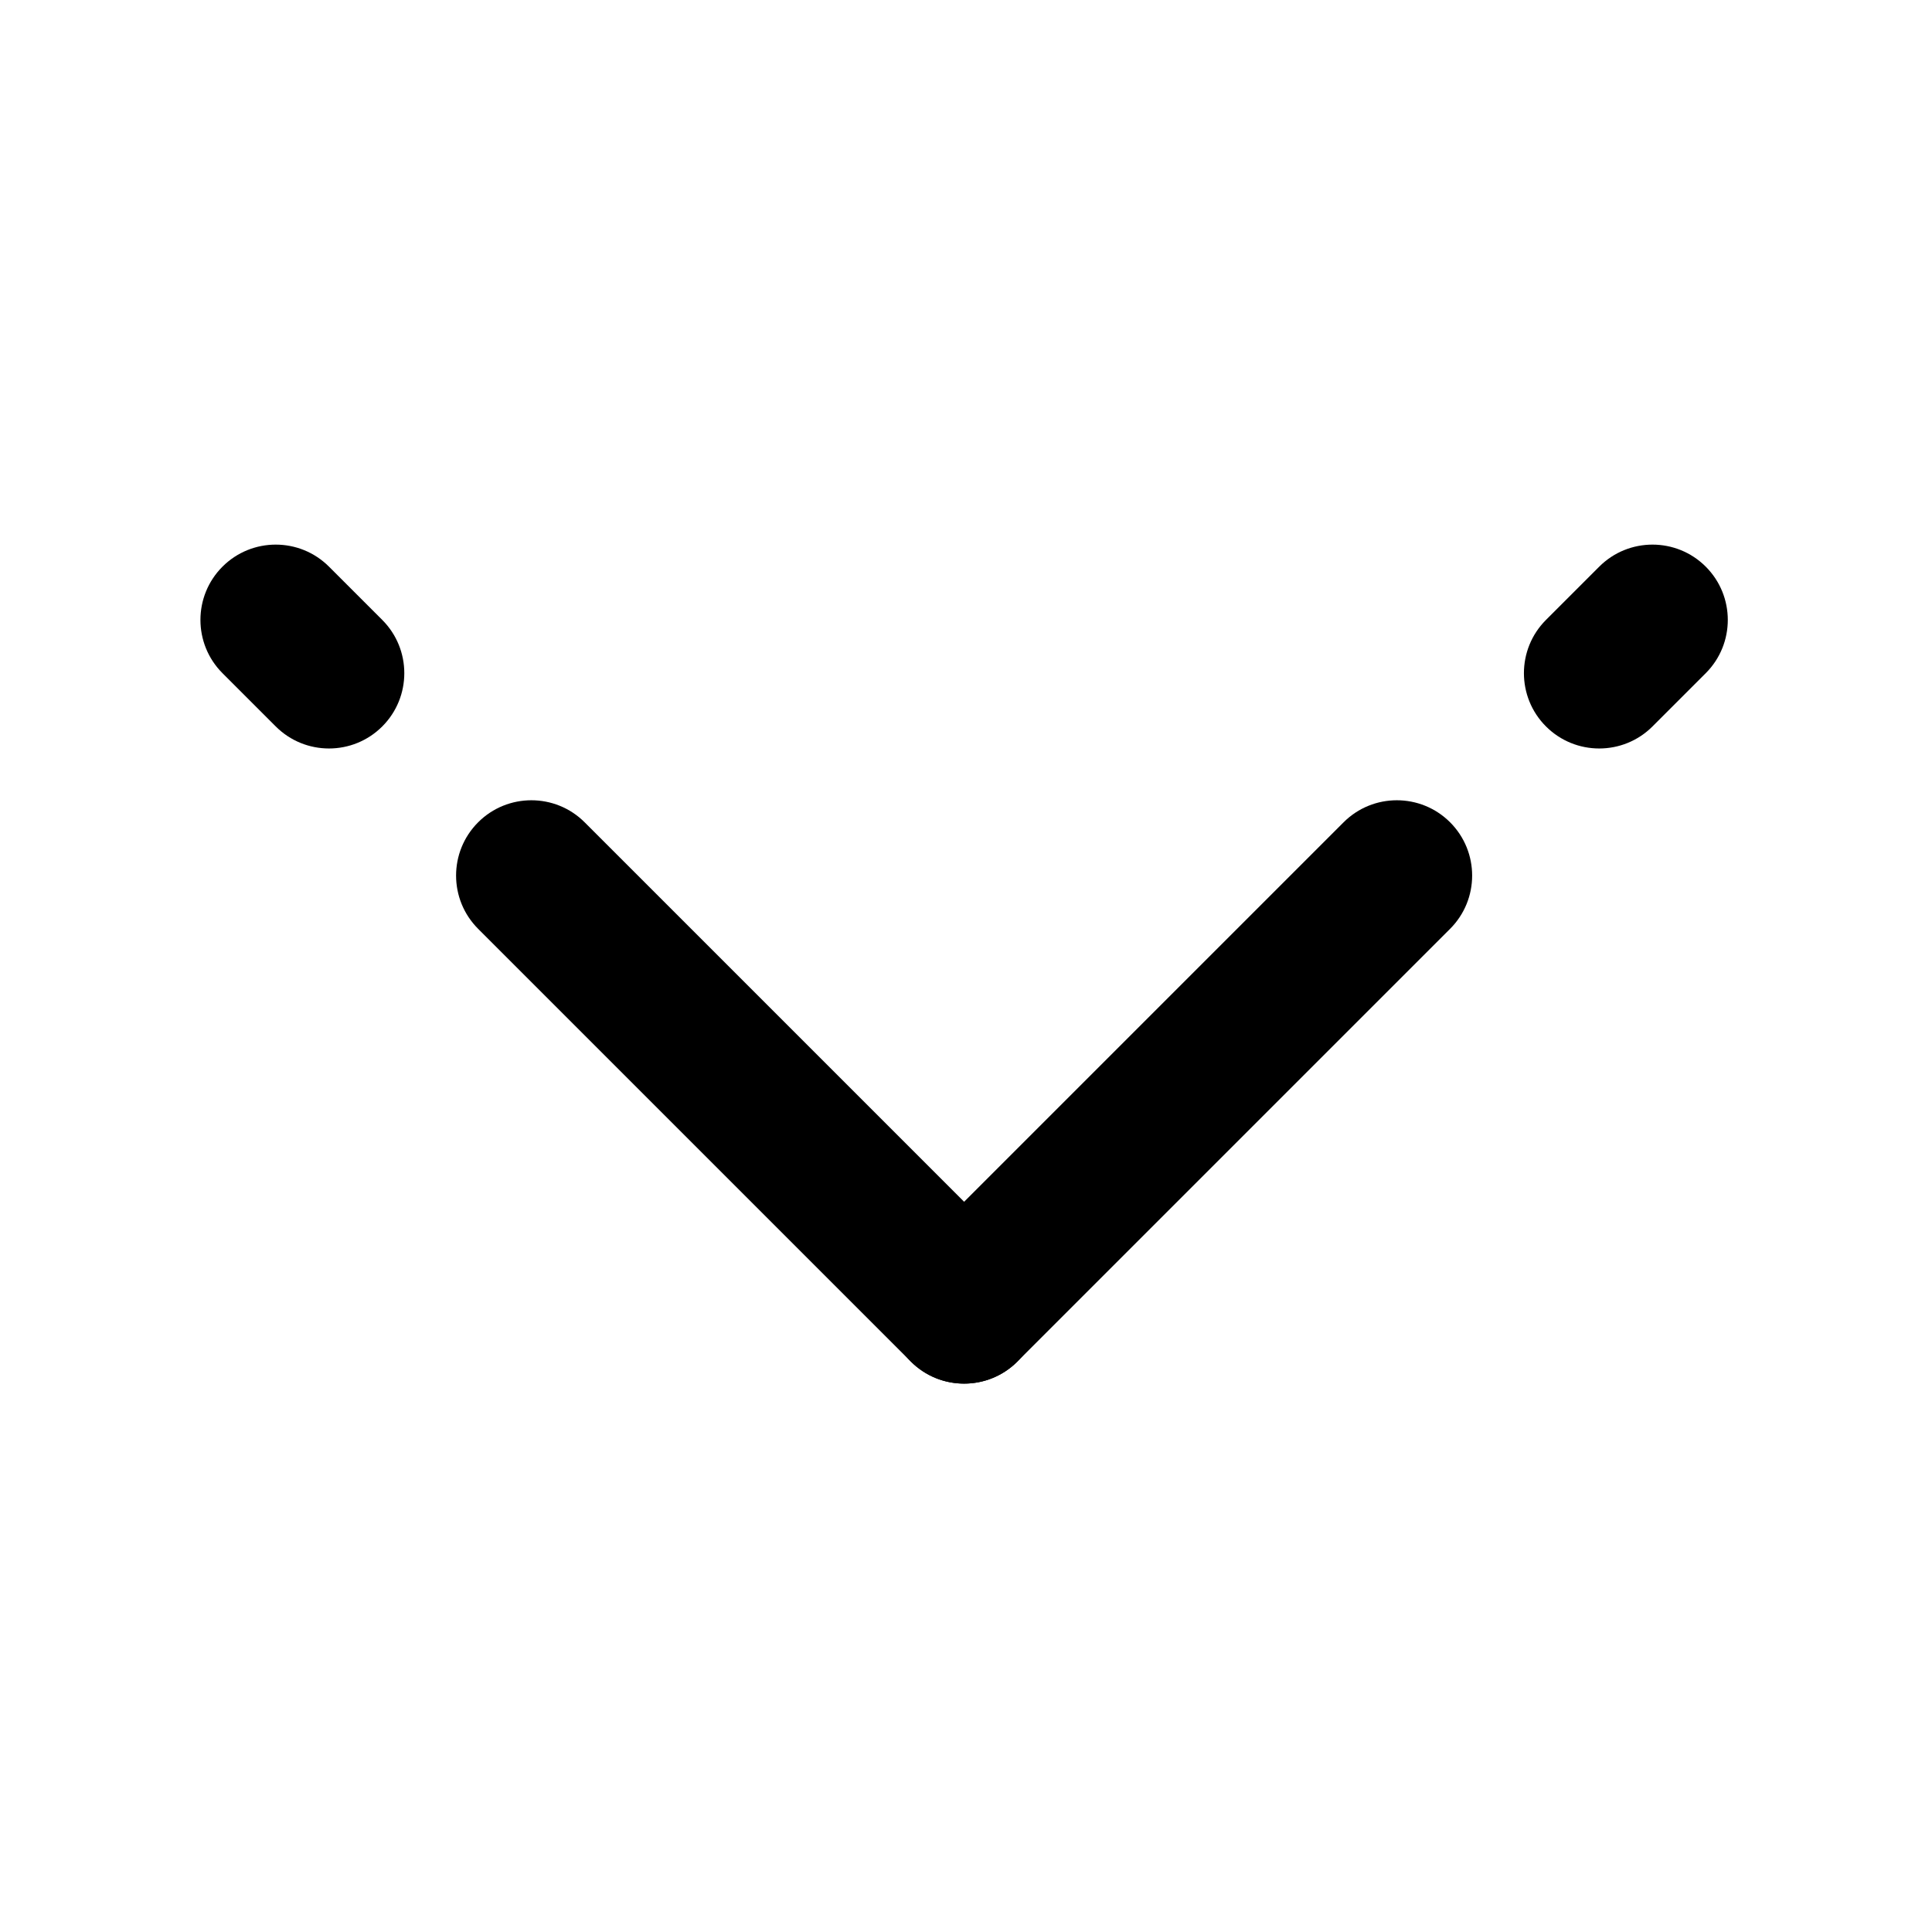 <svg width="342" height="342" xmlns="http://www.w3.org/2000/svg" xml:space="preserve" fill-rule="evenodd" clip-rule="evenodd" stroke-linejoin="round" stroke-miterlimit="2"><path d="M58.239 100.309c-5.203-5.203-13.652-5.203-18.856 0-5.203 5.204-5.203 13.653 0 18.856l9.428 9.428c5.204 5.204 13.653 5.204 18.856 0 5.204-5.203 5.204-13.652 0-18.856l-9.428-9.428Zm103.002 140.714c5.204 5.204 13.653 5.204 18.856 0 5.204-5.203 5.204-13.652 0-18.856l-76.603-76.603c-5.203-5.203-13.653-5.203-18.856 0-5.204 5.204-5.204 13.653 0 18.856l76.603 76.603ZM301.95 119.165c5.204-5.203 5.204-13.652 0-18.856-5.203-5.203-13.652-5.203-18.856 0l-9.428 9.428c-5.204 5.204-5.204 13.653 0 18.856 5.203 5.204 13.653 5.204 18.856 0l9.428-9.428Z"/><path d="M161.236 222.167c-5.204 5.204-5.204 13.653 0 18.856 5.203 5.204 13.653 5.204 18.856 0l76.603-76.603c5.204-5.203 5.204-13.651 0-18.856-5.203-5.203-13.652-5.203-18.856 0l-76.603 76.603Z"/></svg>